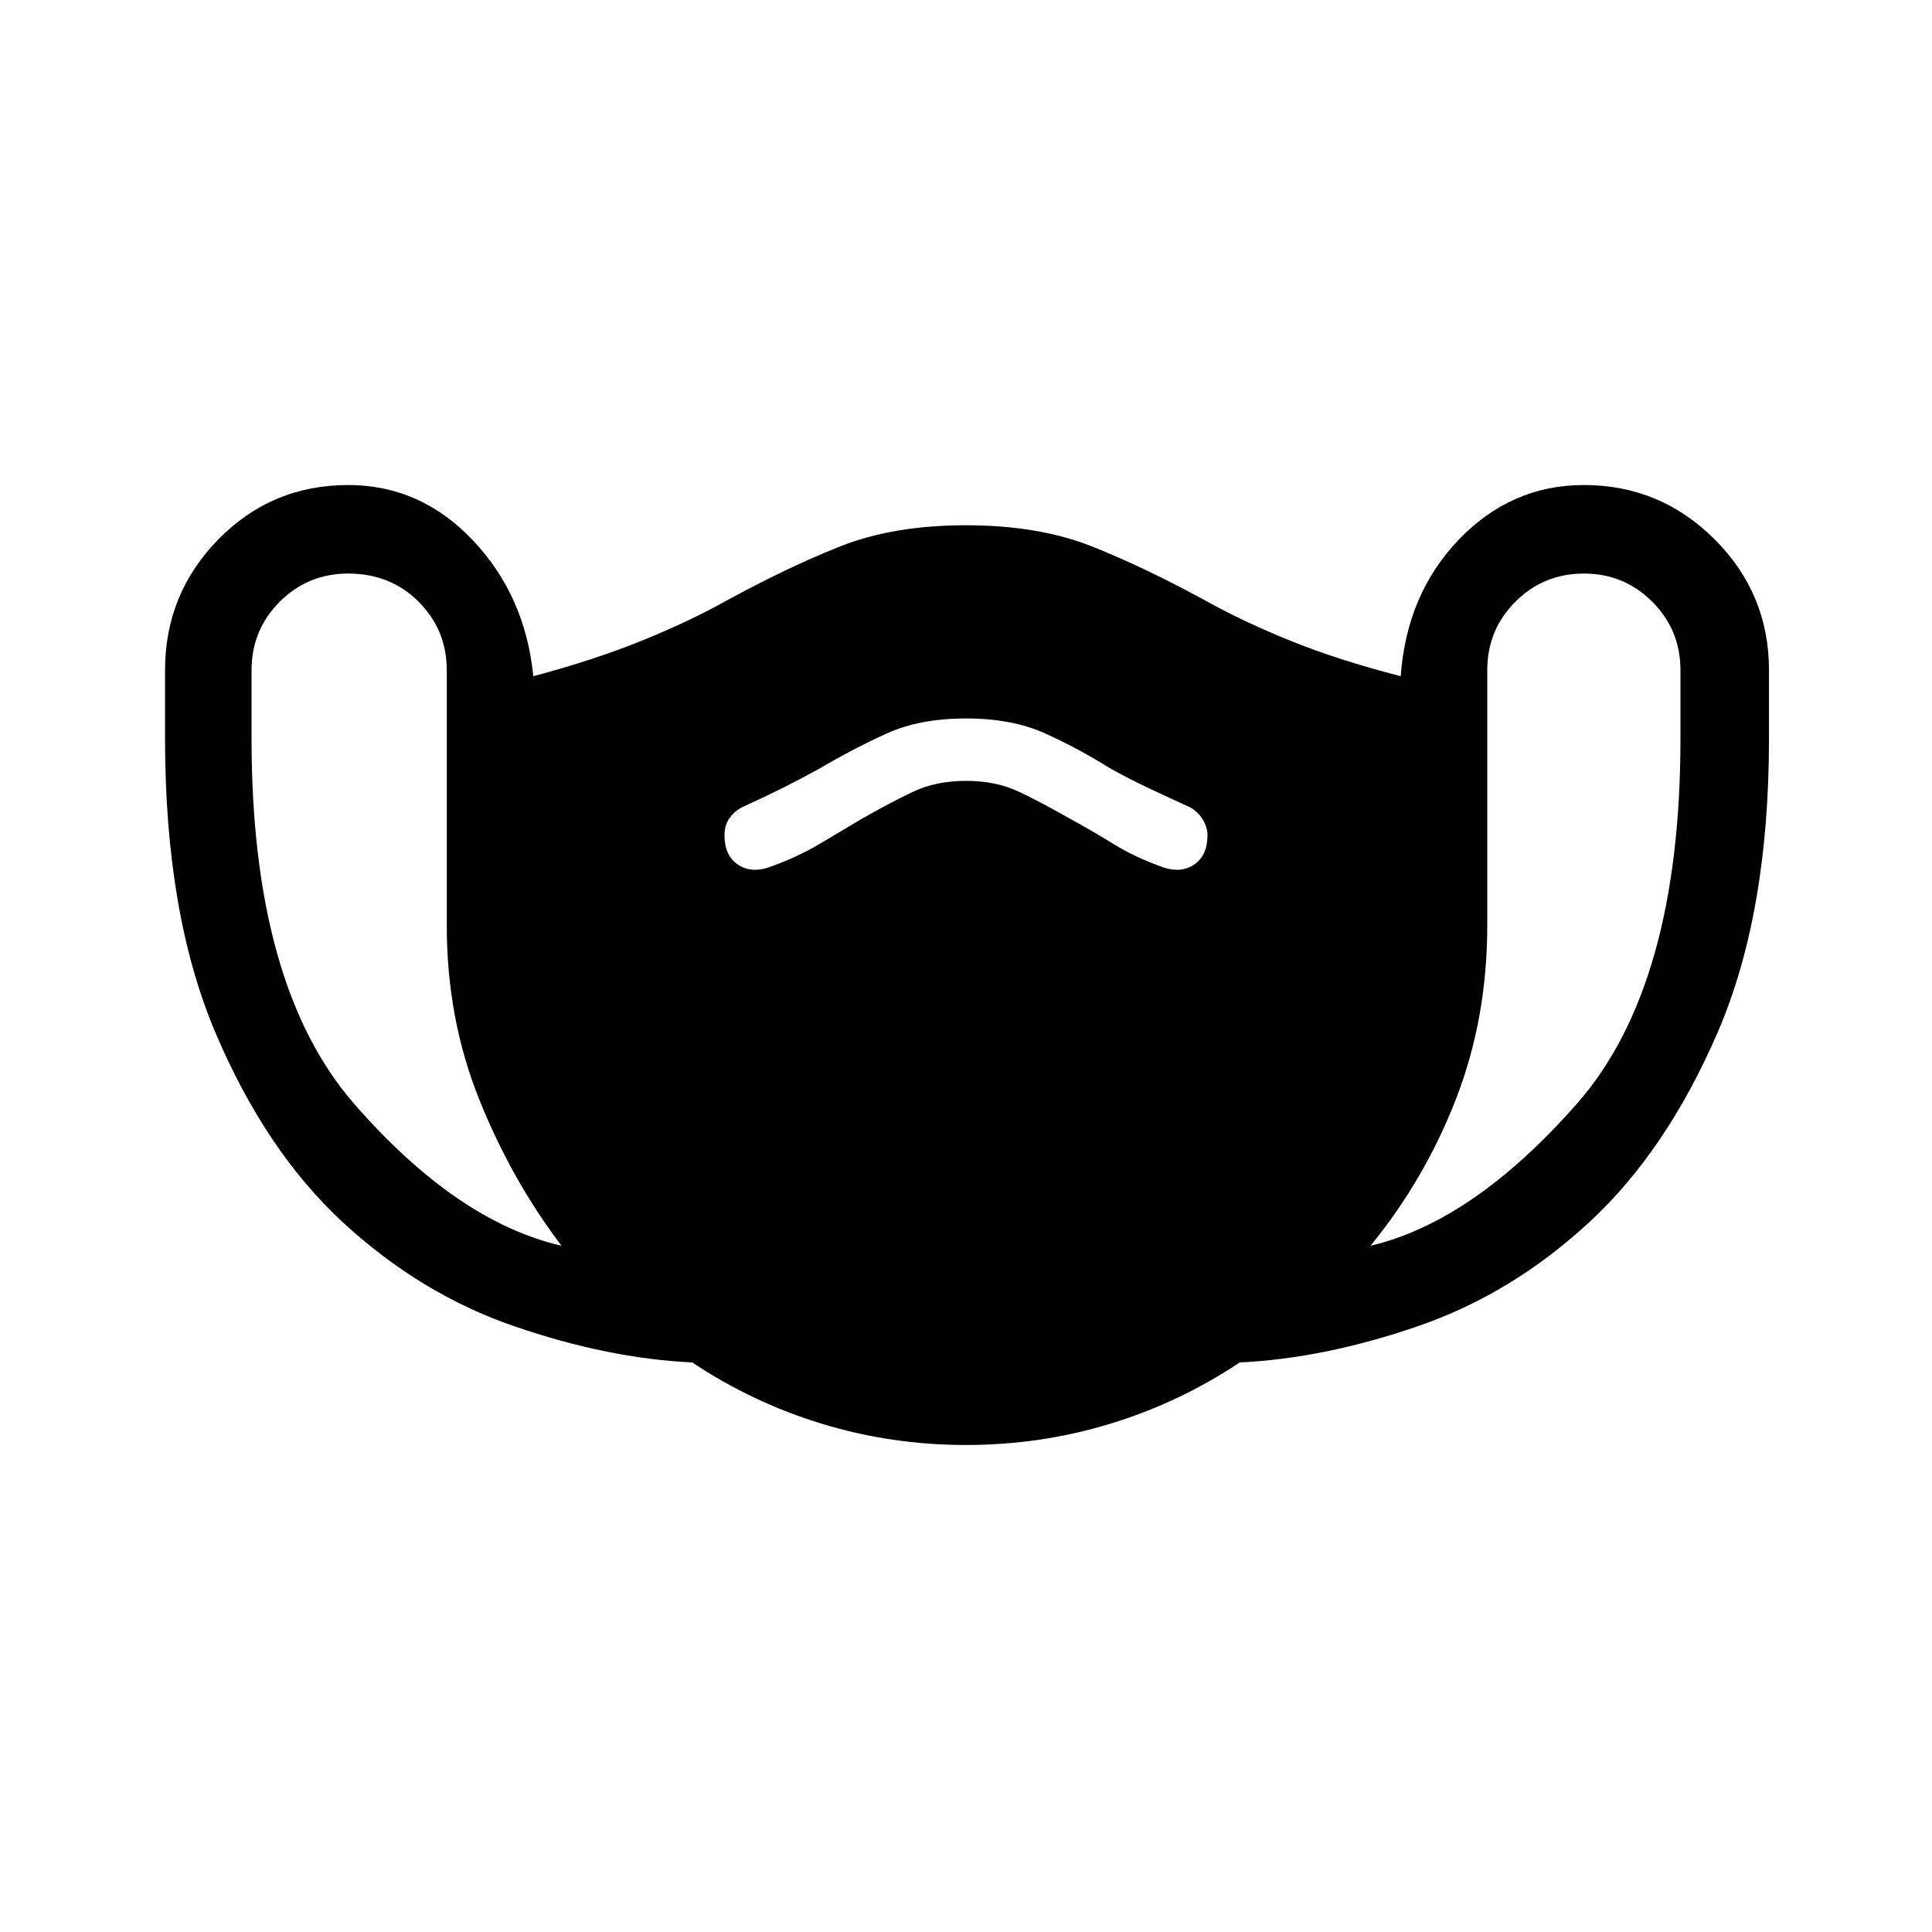 <svg xmlns="http://www.w3.org/2000/svg" height="40" width="40"><path d="M20 29.917q-1.542 0-2.979-.438-1.438-.437-2.688-1.271-1.75-.083-3.687-.75-1.938-.666-3.542-2.146-1.604-1.479-2.646-3.937-1.041-2.458-1.041-6.083v-1.417q0-1.583 1.104-2.708 1.104-1.125 2.687-1.125 1.5 0 2.584 1.146 1.083 1.145 1.25 2.812 1.25-.333 2.229-.729.979-.396 1.729-.813 1.292-.708 2.396-1.146 1.104-.437 2.604-.437t2.604.437q1.104.438 2.396 1.146.75.417 1.729.813.979.396 2.271.729.125-1.708 1.208-2.833 1.084-1.125 2.584-1.125 1.583 0 2.708 1.125 1.125 1.125 1.125 2.708v1.417q0 3.625-1.063 6.083-1.062 2.458-2.666 3.937-1.604 1.48-3.542 2.146-1.937.667-3.687.75-1.25.834-2.688 1.271-1.437.438-2.979.438Zm-8.375-4.125q-1.042-1.375-1.708-3.042-.667-1.667-.667-3.583v-5.292q0-.833-.583-1.417-.584-.583-1.459-.583-.833 0-1.416.583-.584.584-.584 1.417v1.417q0 5.125 2.125 7.562 2.125 2.438 4.292 2.938Zm16.75 0q2.125-.5 4.271-2.938 2.146-2.437 2.146-7.562v-1.417q0-.833-.584-1.417-.583-.583-1.416-.583-.834 0-1.417.583-.583.584-.583 1.417v5.292q0 1.916-.646 3.583-.646 1.667-1.771 3.042Zm-12.458-7.834q.583-.208 1.041-.479.459-.271.875-.521.584-.333 1.063-.562.479-.229 1.104-.229.625 0 1.104.229.479.229 1.063.562.458.25.895.521.438.271 1.021.479.375.125.646-.062.271-.188.271-.604 0-.167-.104-.334-.104-.166-.271-.25-.458-.208-.854-.396-.396-.187-.771-.395-.667-.417-1.354-.729-.688-.313-1.646-.313t-1.646.313q-.687.312-1.396.729-.375.208-.75.395-.375.188-.833.396-.167.084-.271.23-.104.145-.104.354 0 .416.271.604.271.187.646.062Z"/></svg>